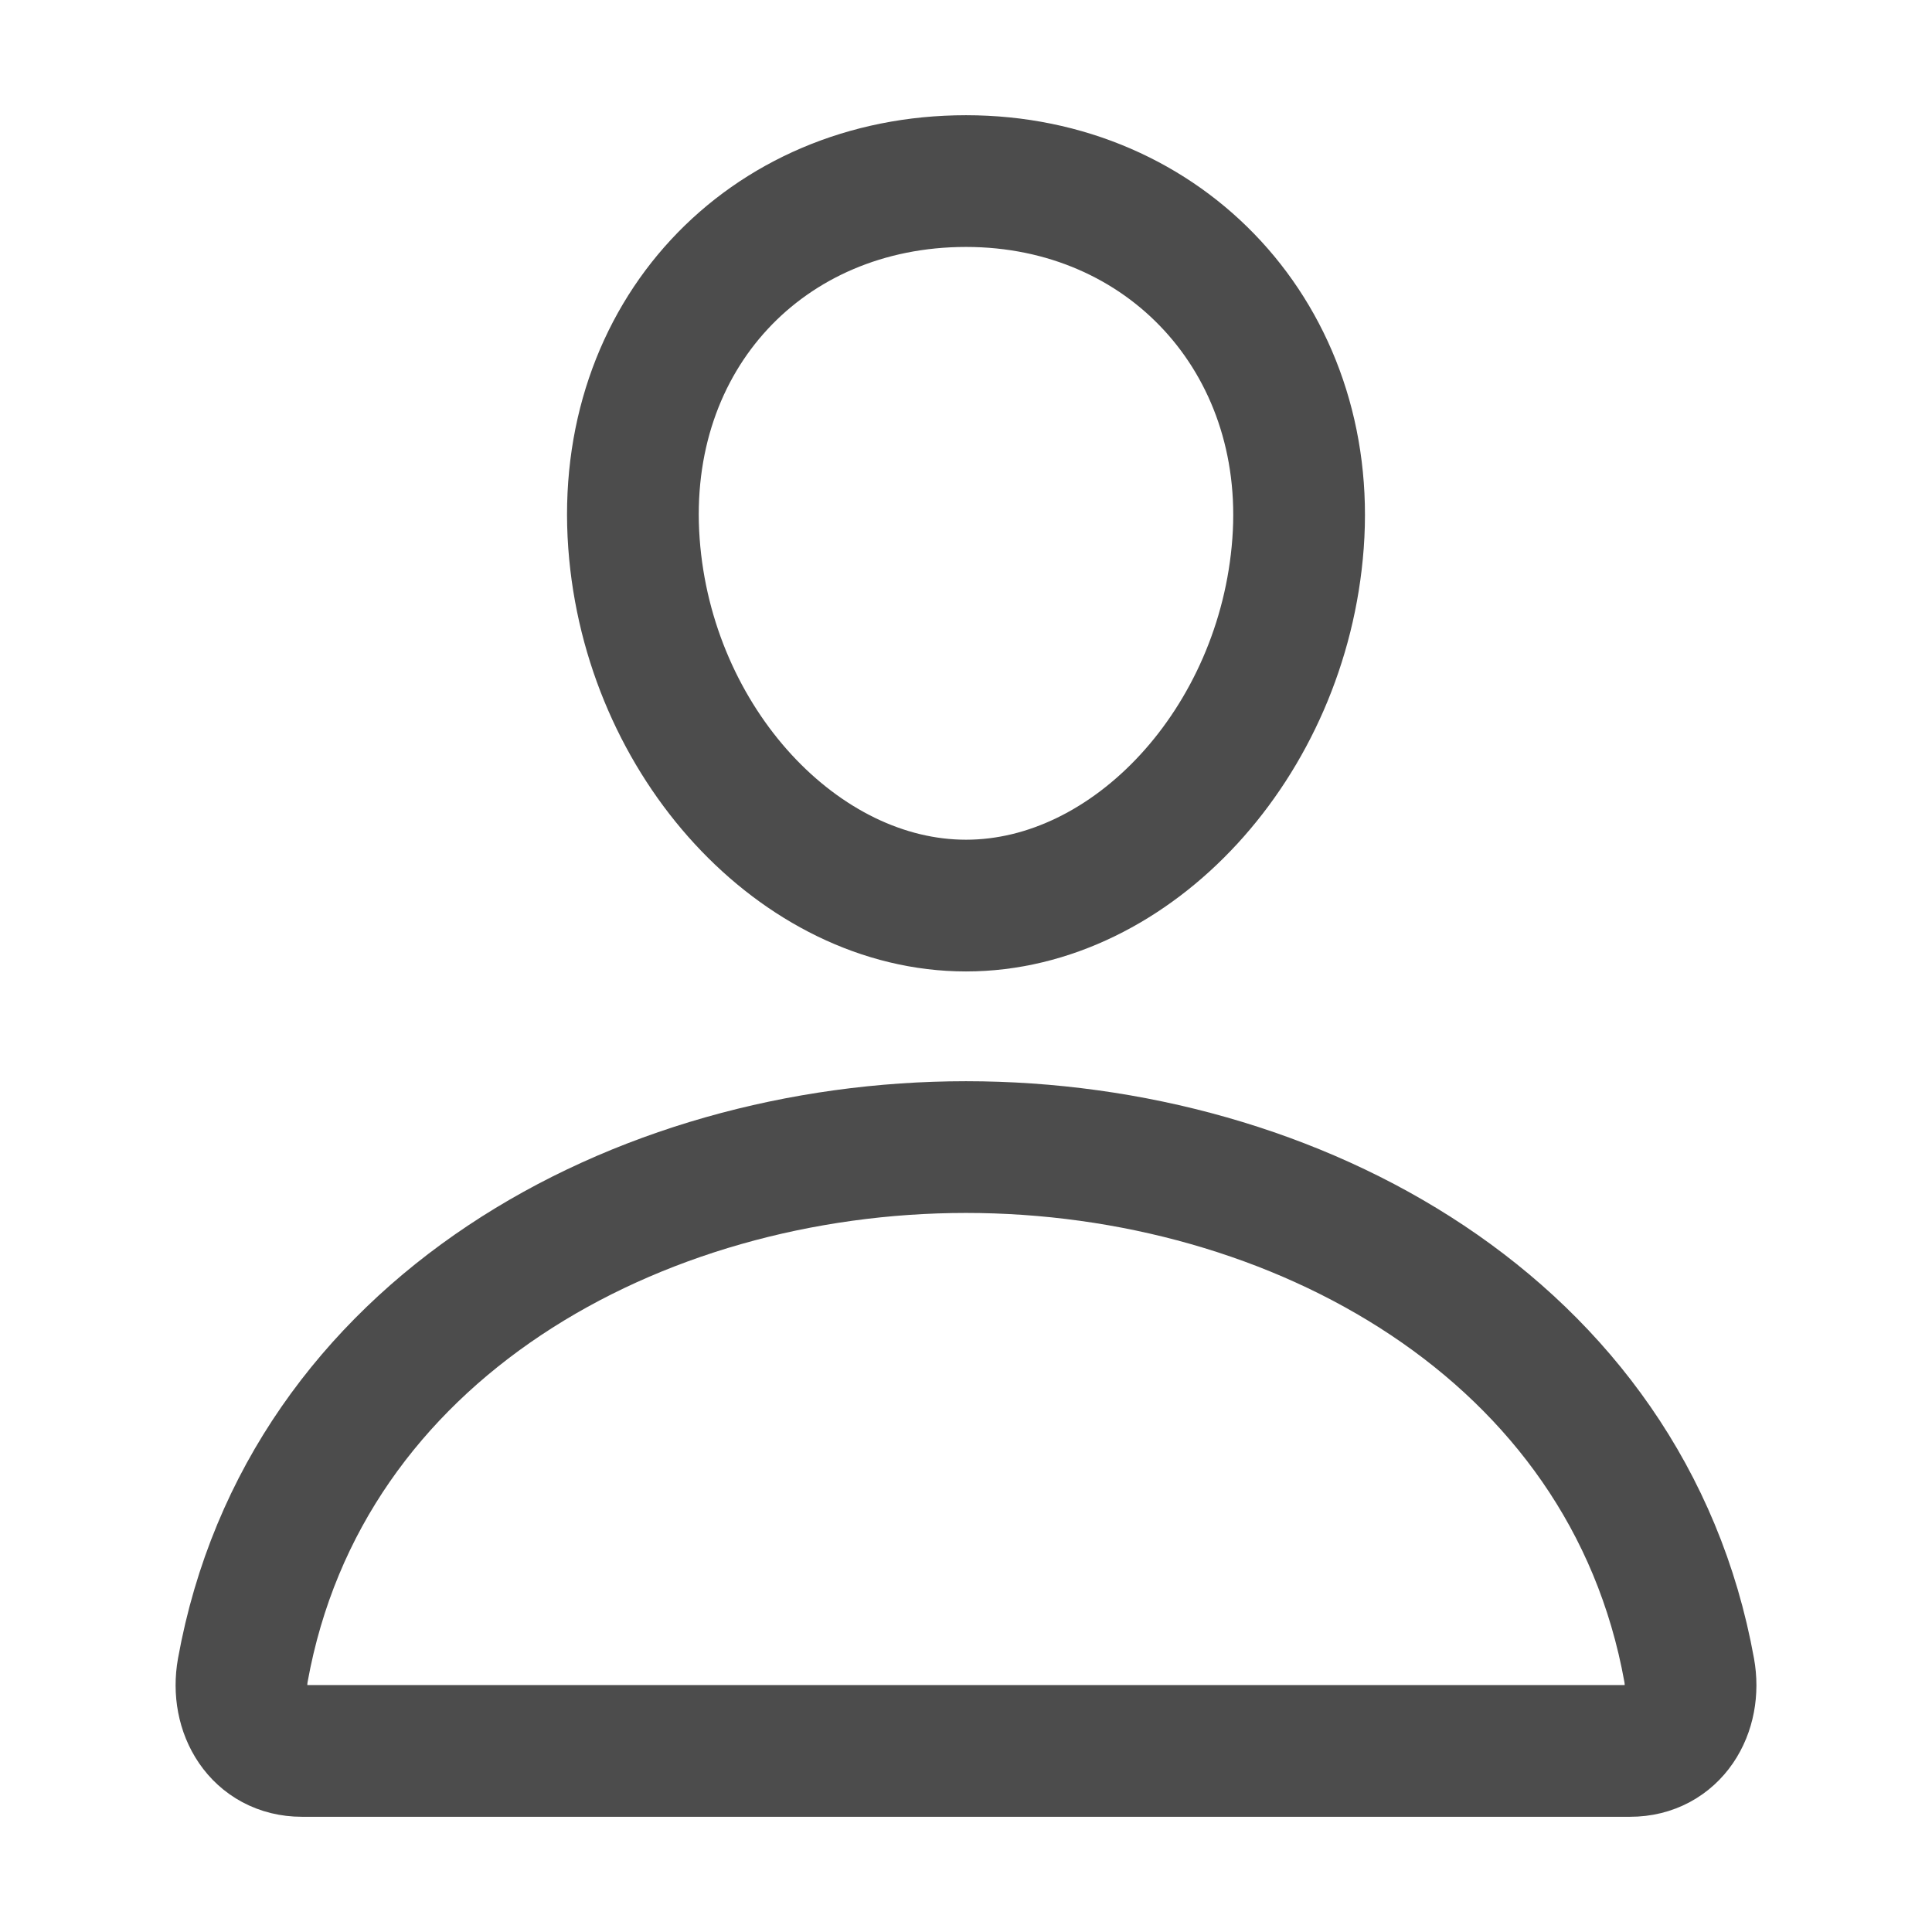 <svg width="22" height="22" viewBox="0 0 22 22" fill="none" xmlns="http://www.w3.org/2000/svg">
<g id="myInfoIcon">
<path id="Vector" d="M14.781 6.188C14.613 8.459 12.891 10.312 11 10.312C9.109 10.312 7.384 8.46 7.219 6.188C7.047 3.824 8.723 2.062 11 2.062C13.277 2.062 14.953 3.867 14.781 6.188Z" stroke="#4C4C4C" stroke-width="1.5" stroke-linecap="round" stroke-linejoin="round"/>
<path id="Vector_2" d="M11 13.062C7.262 13.062 3.468 15.125 2.765 19.018C2.681 19.487 2.946 19.938 3.438 19.938H18.562C19.054 19.938 19.32 19.487 19.235 19.018C18.532 15.125 14.738 13.062 11 13.062Z" stroke="#4C4C4C" stroke-width="1.5" stroke-miterlimit="10"/>
</g>
</svg>
